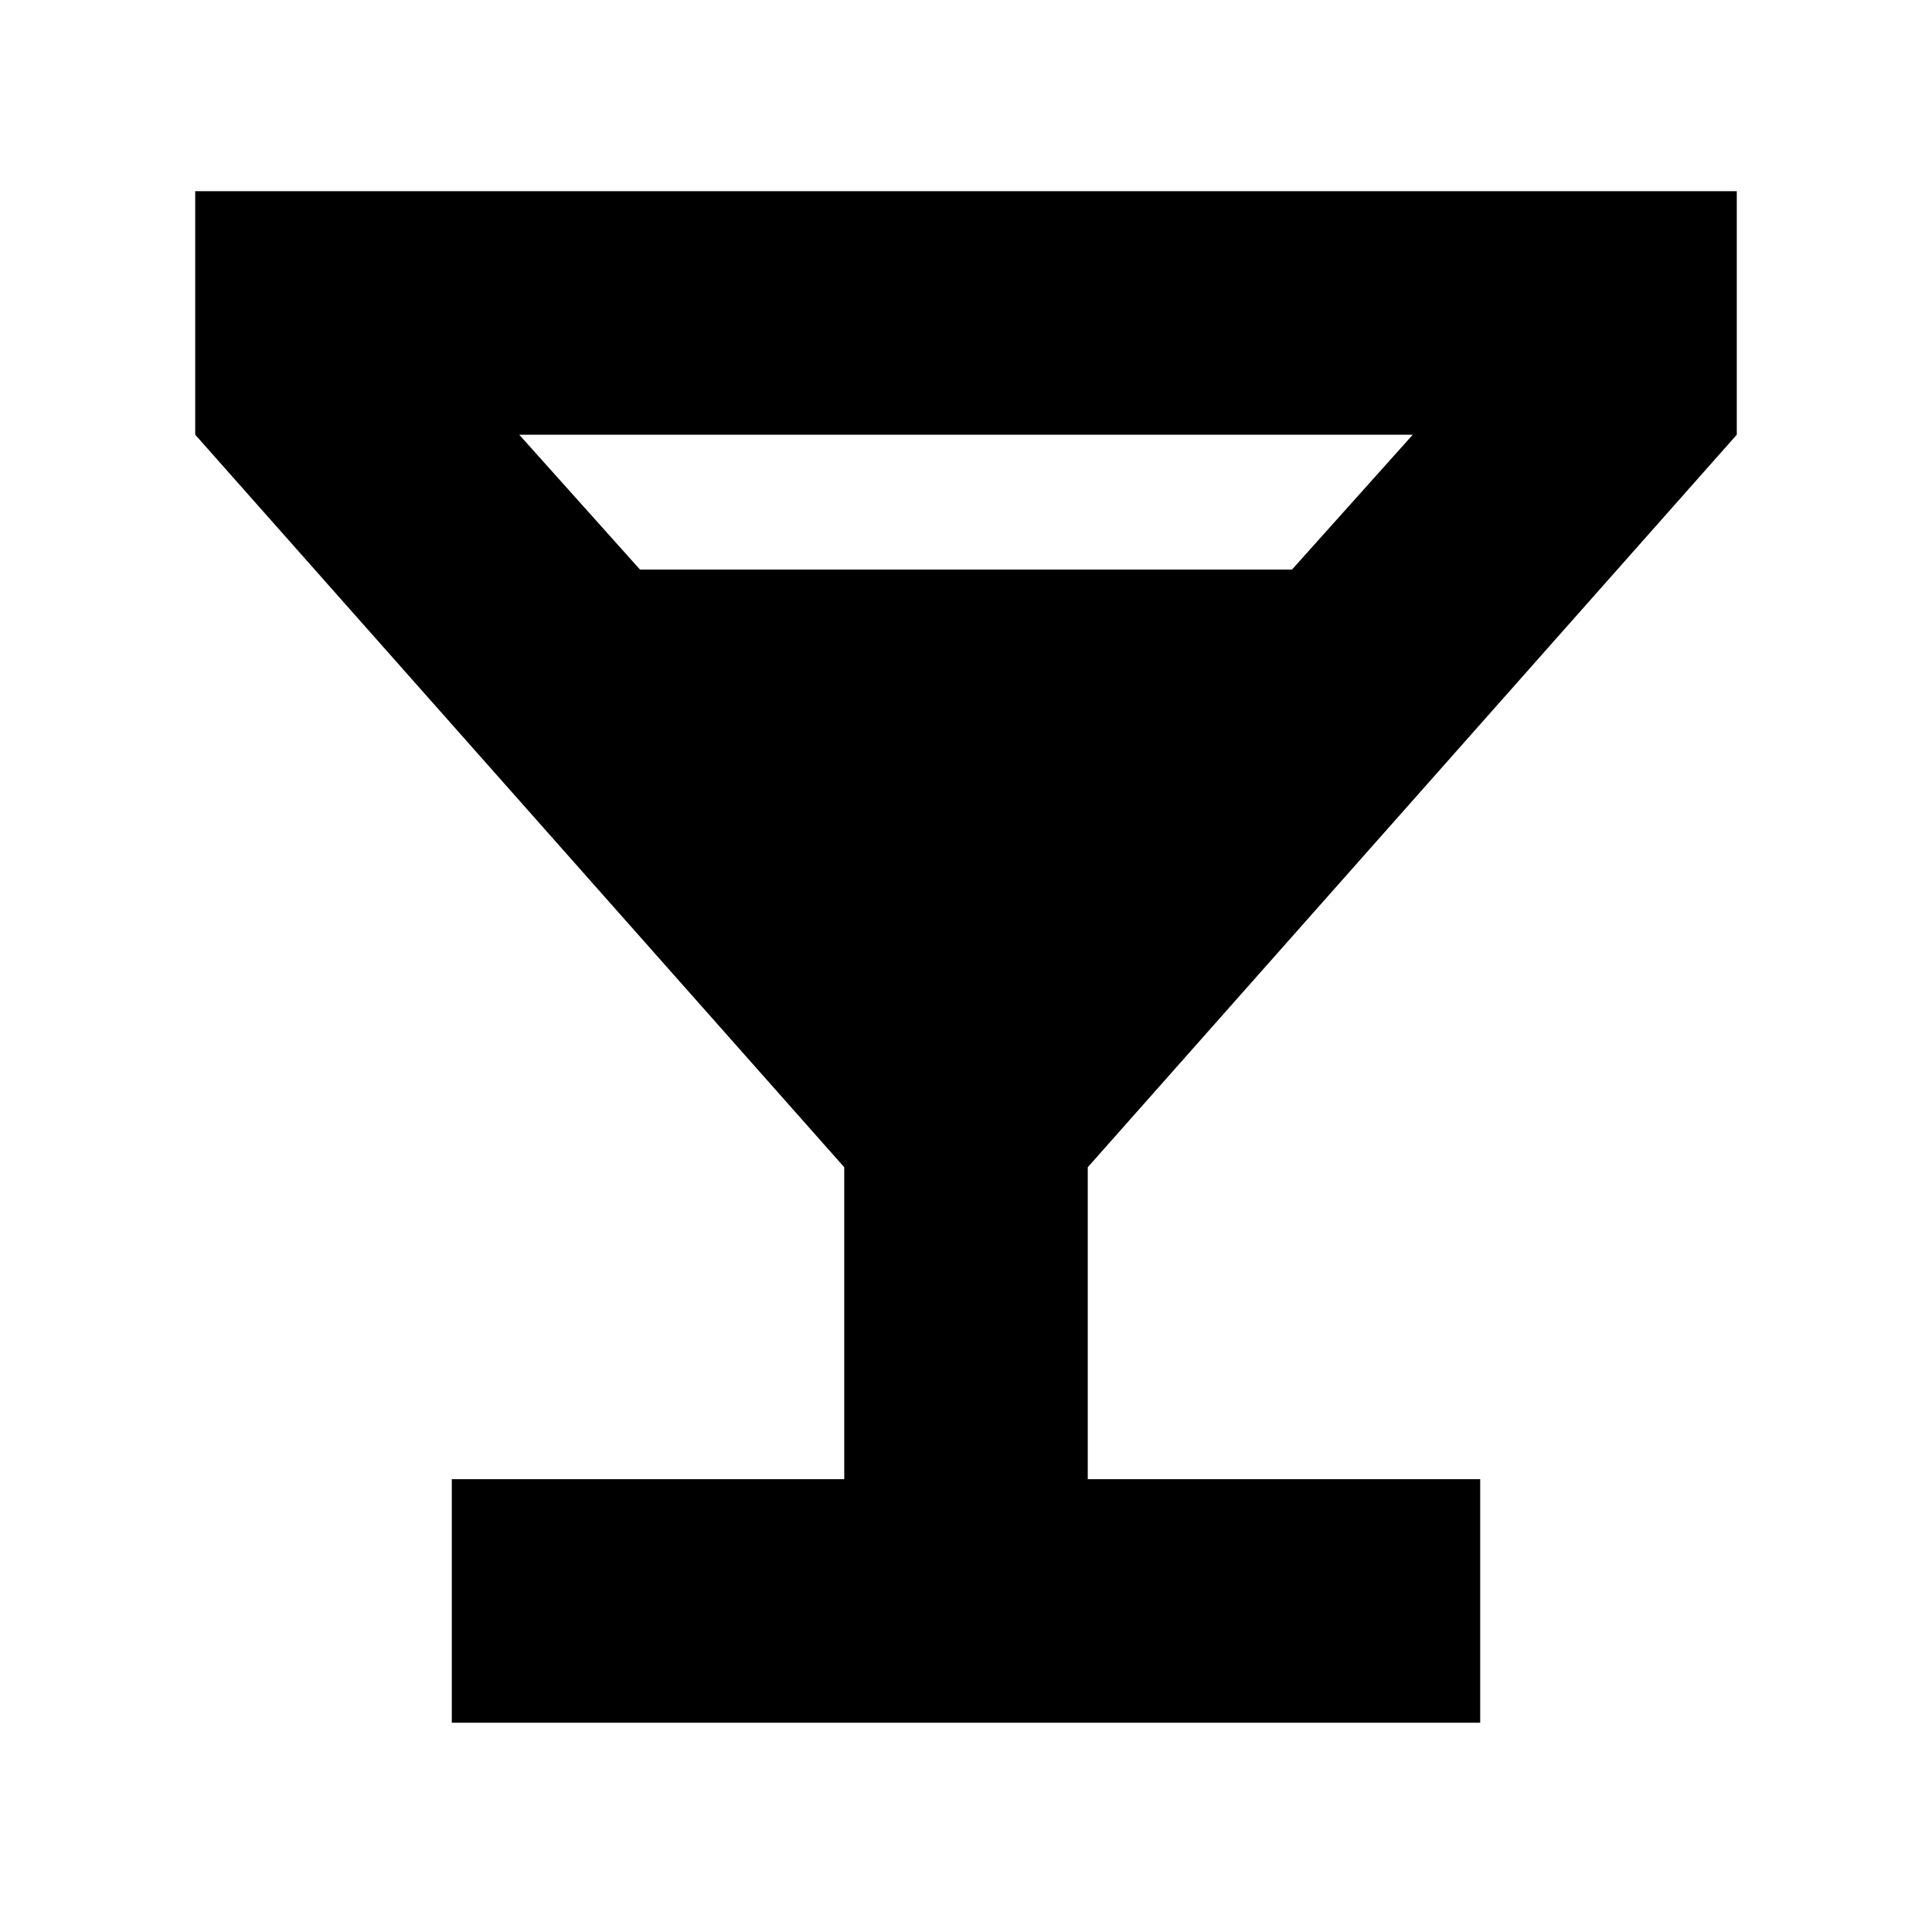 <svg xmlns="http://www.w3.org/2000/svg" height="24" viewBox="0 -960 960 960" width="24"><path d="M224.5-104v-121h195v-155L97-744v-121h766v121L540.5-380v155h195v121h-511ZM318-677h324l60-67H258l60 67Z"/></svg>
